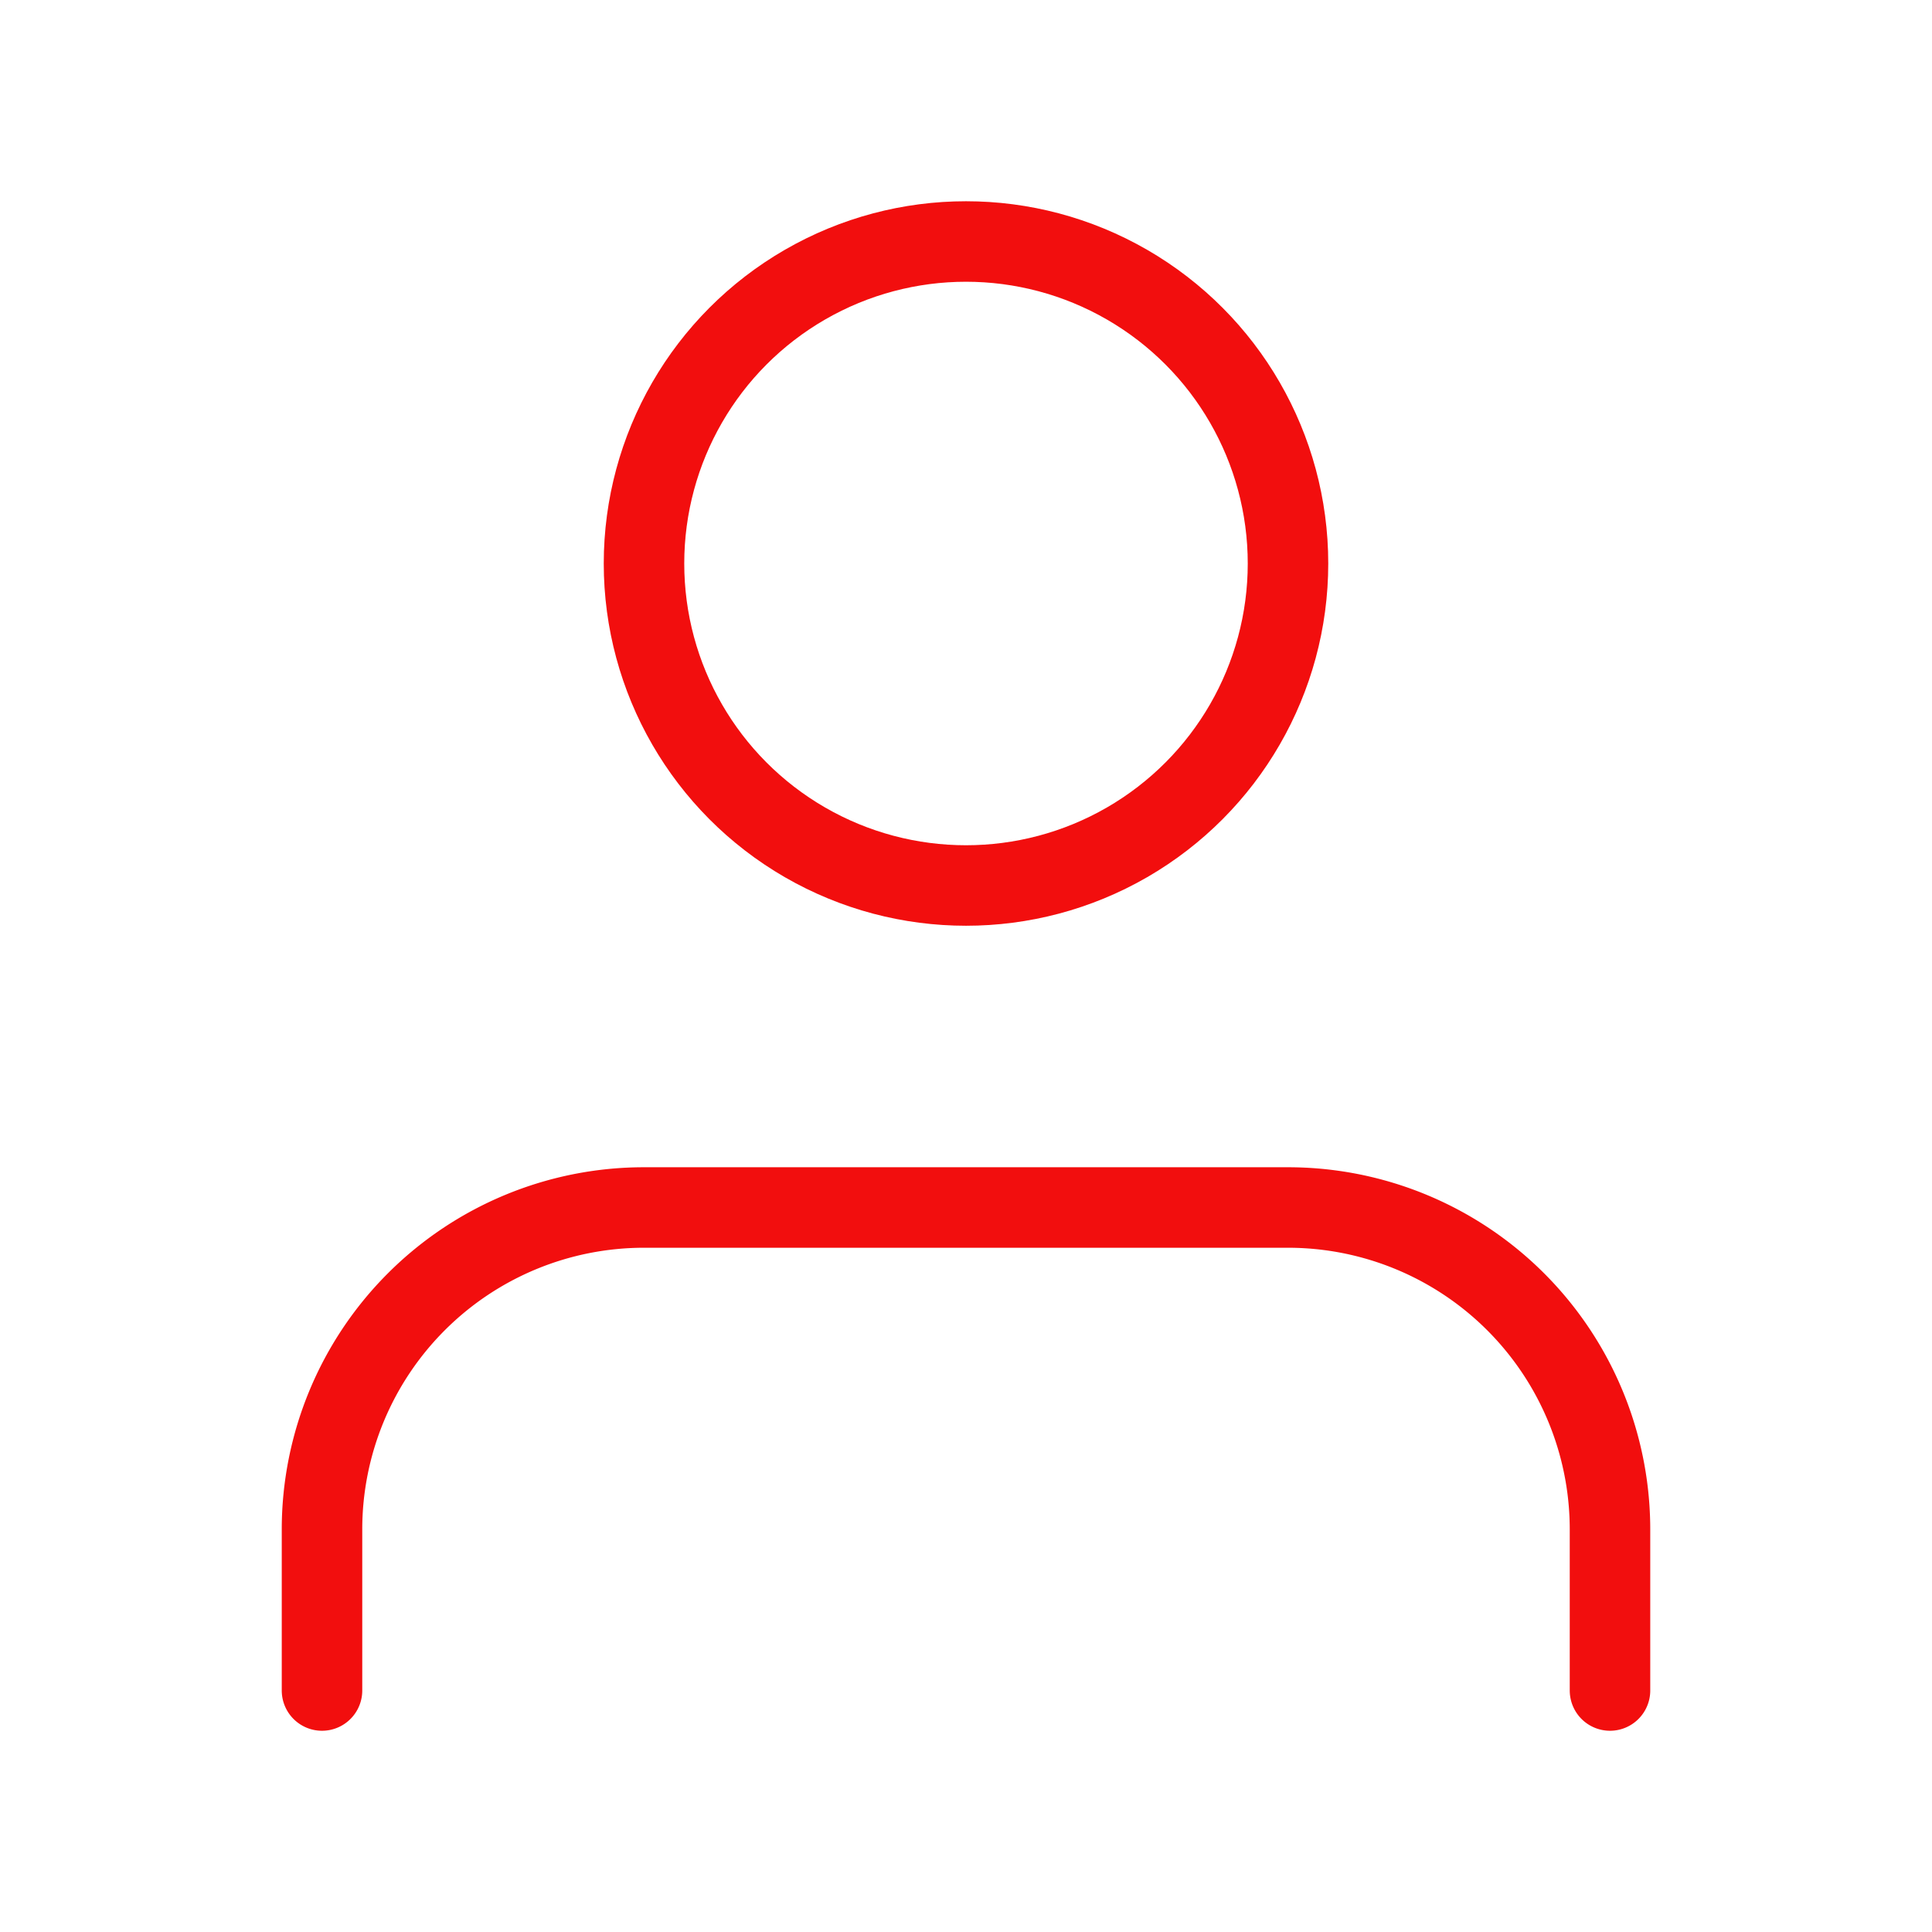 <svg xmlns="http://www.w3.org/2000/svg" width="24" height="24" viewBox="0 0 24 24" fill="none" stroke="#f20e0e" stroke-width="1" stroke-linecap="round" stroke-linejoin="round" class="feather feather-user"><path d="M20 21v-2a4 4 0 0 0-4-4H8a4 4 0 0 0-4 4v2"></path><circle cx="12" cy="7" r="4"></circle></svg>
